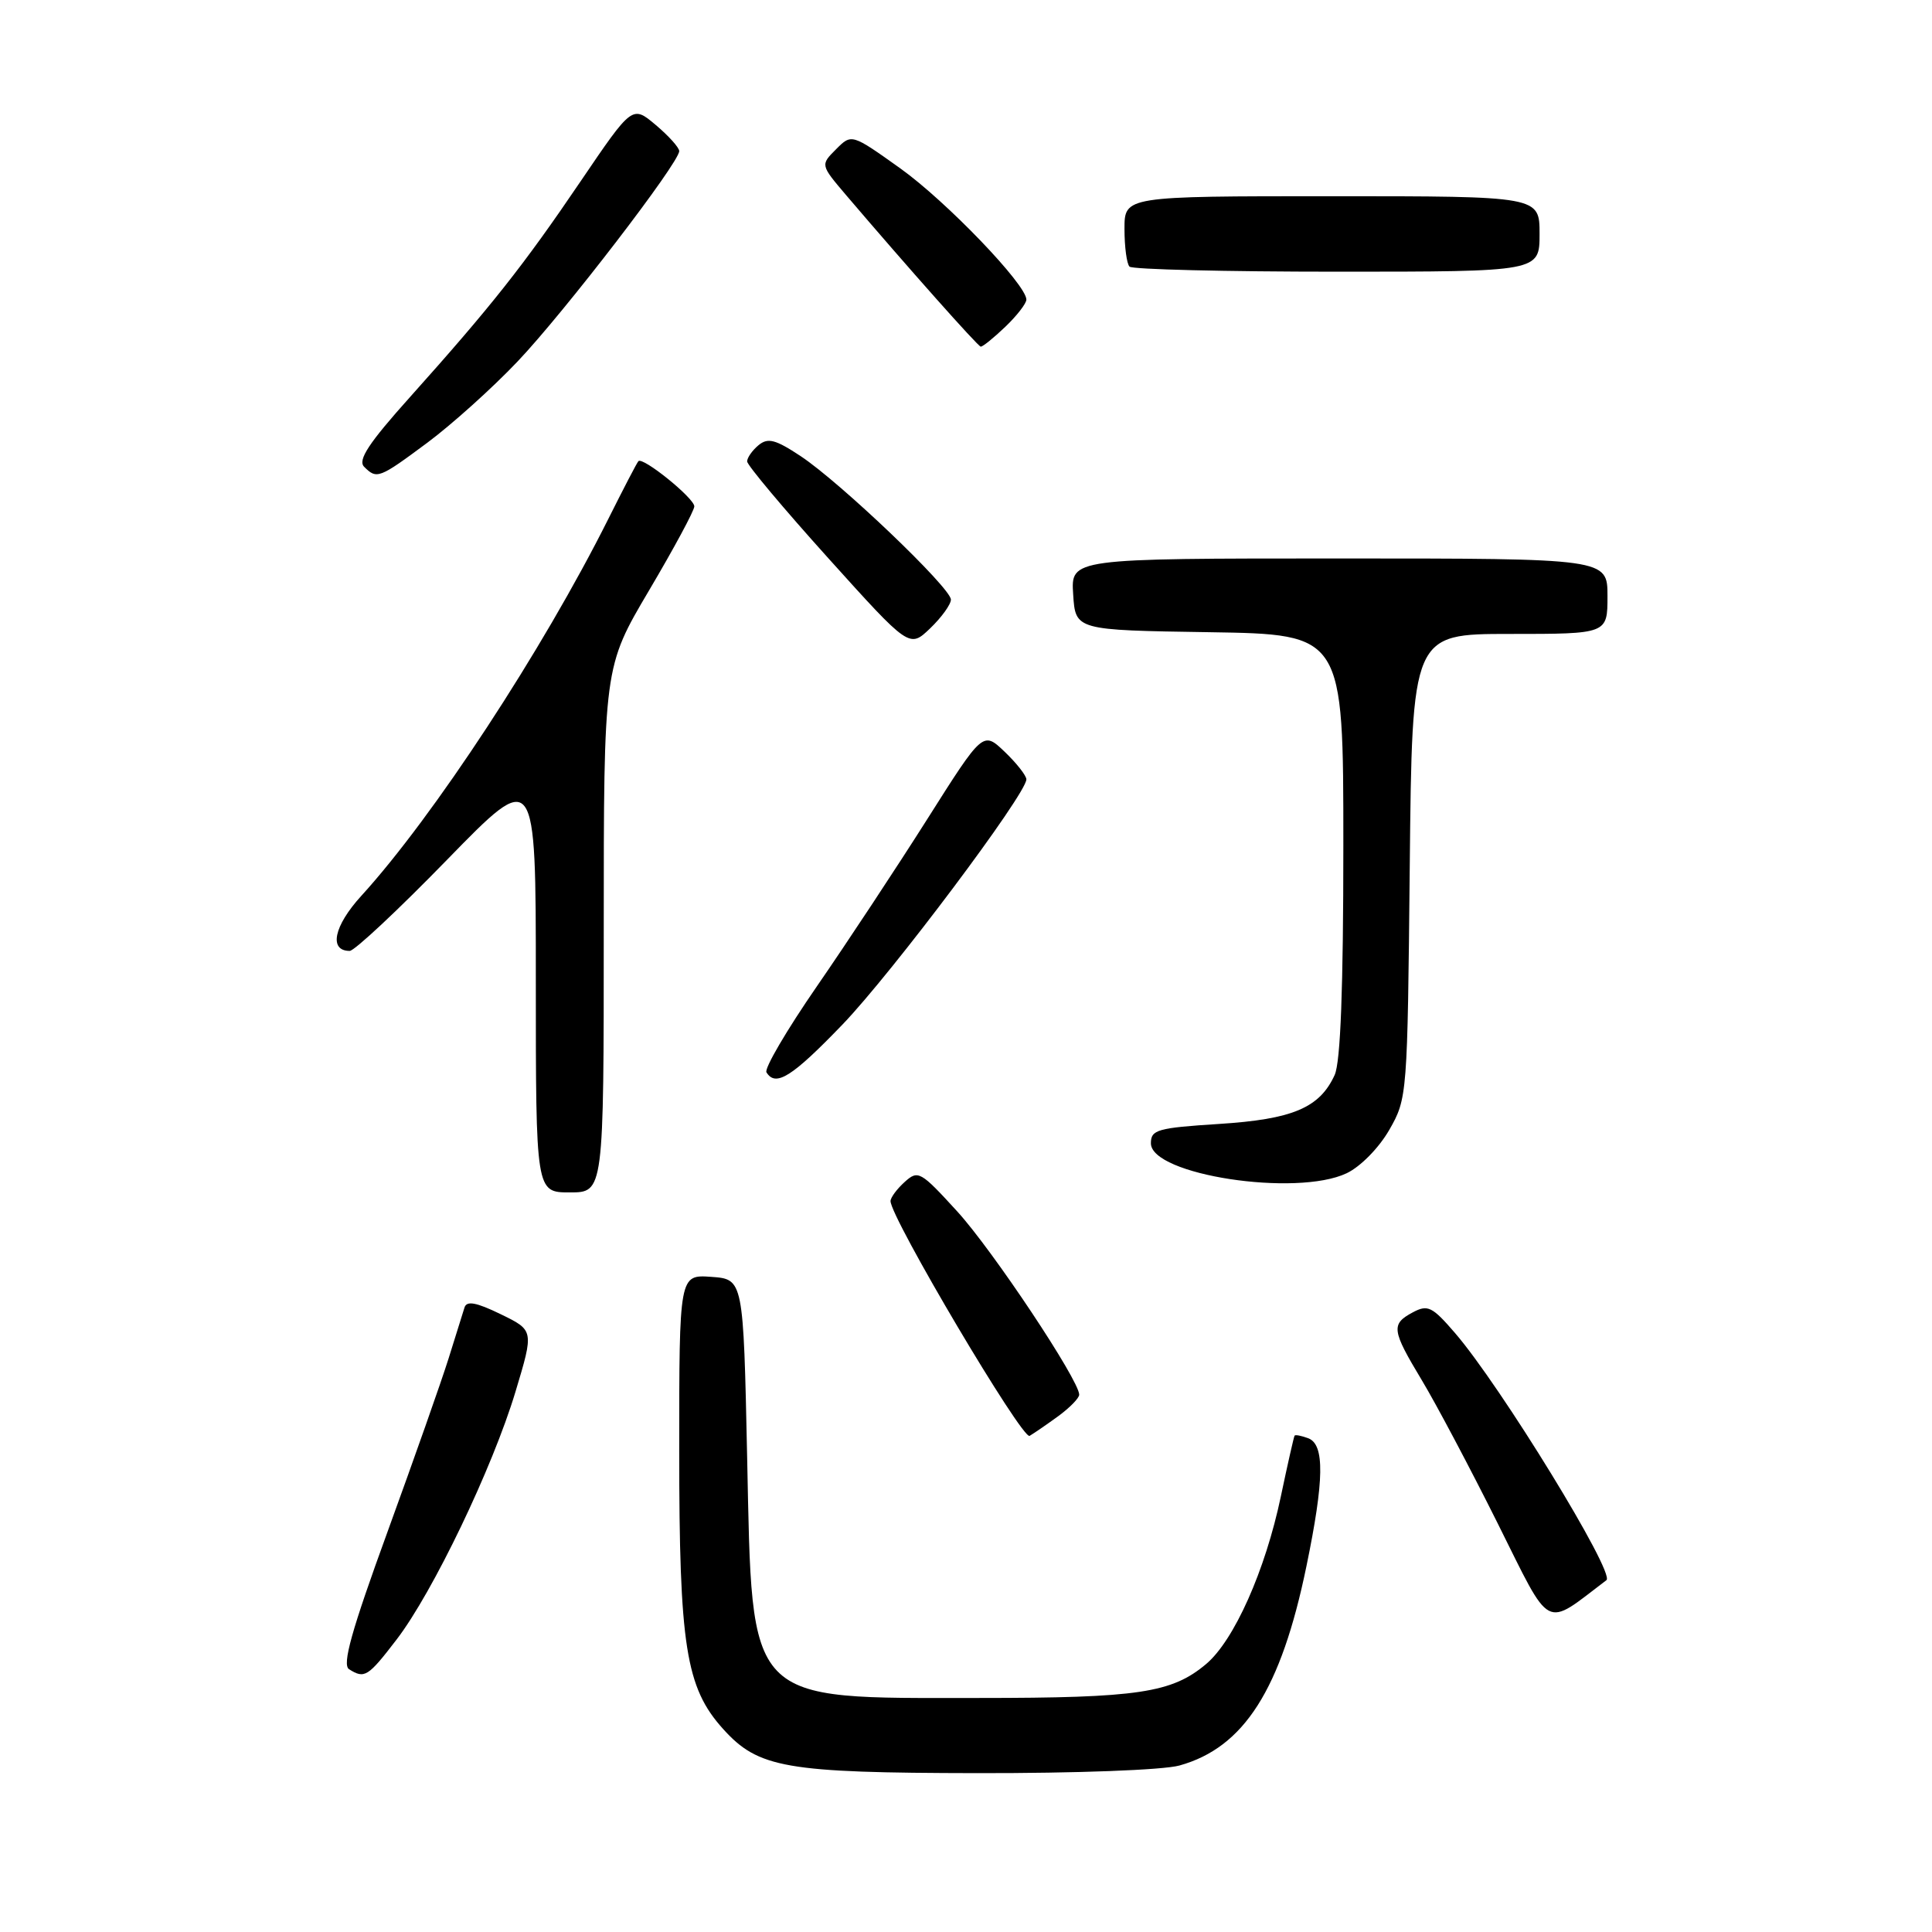 <?xml version="1.0" encoding="UTF-8" standalone="no"?>
<!DOCTYPE svg PUBLIC "-//W3C//DTD SVG 1.1//EN" "http://www.w3.org/Graphics/SVG/1.1/DTD/svg11.dtd" >
<svg xmlns="http://www.w3.org/2000/svg" xmlns:xlink="http://www.w3.org/1999/xlink" version="1.1" viewBox="0 0 256 256">
 <g >
 <path fill="currentColor"
d=" M 156.28 233.94 C 164.84 231.56 169.74 223.88 173.11 207.53 C 175.47 196.10 175.54 191.42 173.36 190.58 C 172.45 190.24 171.63 190.08 171.54 190.23 C 171.44 190.38 170.62 194.00 169.72 198.28 C 167.65 208.13 163.52 217.38 159.81 220.50 C 155.27 224.32 150.82 224.99 129.72 224.99 C 98.66 225.00 99.70 226.08 99.00 193.05 C 98.50 169.50 98.50 169.50 94.25 169.19 C 90.00 168.89 90.00 168.89 90.00 192.26 C 90.00 218.06 90.87 223.61 95.80 229.08 C 100.48 234.28 104.07 234.91 129.50 234.95 C 142.61 234.97 154.12 234.54 156.28 233.94 Z  M 52.55 217.25 C 57.37 210.96 65.27 194.49 68.31 184.39 C 70.75 176.28 70.75 176.28 66.35 174.14 C 63.10 172.56 61.84 172.33 61.55 173.25 C 61.33 173.94 60.38 176.97 59.44 180.00 C 58.49 183.03 54.85 193.35 51.36 202.94 C 46.57 216.08 45.31 220.58 46.25 221.18 C 48.31 222.48 48.75 222.20 52.55 217.25 Z  M 212.86 209.38 C 214.07 208.47 198.82 183.60 192.78 176.61 C 189.77 173.12 189.18 172.84 187.21 173.89 C 184.29 175.45 184.40 176.24 188.39 182.87 C 190.26 185.97 194.78 194.50 198.44 201.83 C 205.68 216.34 204.50 215.72 212.86 209.38 Z  M 140.25 187.63 C 141.76 186.52 143.00 185.25 143.00 184.80 C 143.00 182.89 131.52 165.64 126.83 160.51 C 121.97 155.19 121.65 155.01 119.87 156.62 C 118.84 157.55 118.00 158.69 118.00 159.15 C 118.00 161.35 135.47 190.83 136.43 190.26 C 137.02 189.91 138.74 188.73 140.25 187.63 Z  M 80.00 123.20 C 80.00 88.39 80.00 88.39 86.00 78.24 C 89.30 72.66 92.00 67.65 92.00 67.10 C 92.00 66.01 85.16 60.48 84.59 61.11 C 84.39 61.32 82.59 64.79 80.58 68.81 C 71.89 86.16 57.42 108.24 47.87 118.71 C 44.23 122.70 43.54 126.00 46.34 126.00 C 46.96 126.00 52.77 120.57 59.24 113.92 C 71.00 101.85 71.00 101.85 71.00 129.92 C 71.00 158.00 71.00 158.00 75.50 158.00 C 80.00 158.00 80.00 158.00 80.00 123.20 Z  M 178.44 155.46 C 180.27 154.59 182.71 152.11 184.09 149.71 C 186.47 145.55 186.50 145.16 186.80 114.75 C 187.11 84.00 187.11 84.00 200.05 84.00 C 213.00 84.00 213.00 84.00 213.00 79.00 C 213.00 74.00 213.00 74.00 177.45 74.00 C 141.89 74.00 141.89 74.00 142.20 78.75 C 142.50 83.50 142.50 83.50 160.25 83.77 C 178.00 84.05 178.00 84.05 178.00 111.98 C 178.00 130.95 177.63 140.72 176.85 142.44 C 174.86 146.80 171.28 148.31 161.51 148.93 C 153.37 149.45 152.50 149.69 152.50 151.49 C 152.50 155.68 171.77 158.63 178.44 155.46 Z  M 111.64 135.75 C 118.22 128.90 136.00 105.20 136.00 103.27 C 136.00 102.78 134.71 101.13 133.13 99.62 C 130.25 96.87 130.25 96.87 122.88 108.52 C 118.82 114.93 112.24 124.90 108.25 130.68 C 104.26 136.46 101.25 141.59 101.56 142.09 C 102.78 144.07 104.95 142.70 111.64 135.75 Z  M 126.00 79.45 C 126.00 77.91 111.35 63.92 106.09 60.44 C 102.74 58.22 101.75 57.97 100.51 58.99 C 99.68 59.68 99.00 60.65 99.00 61.14 C 99.00 61.63 103.84 67.40 109.75 73.96 C 120.50 85.89 120.50 85.89 123.25 83.26 C 124.76 81.81 126.00 80.09 126.00 79.45 Z  M 56.64 58.65 C 59.86 56.25 65.24 51.42 68.58 47.90 C 74.75 41.41 90.00 21.56 90.00 20.02 C 90.00 19.56 88.60 18.00 86.89 16.56 C 83.78 13.94 83.78 13.94 76.93 24.03 C 69.37 35.18 65.11 40.57 54.34 52.60 C 48.86 58.71 47.37 60.97 48.25 61.85 C 49.93 63.53 50.22 63.42 56.64 58.65 Z  M 133.20 43.31 C 134.74 41.84 136.00 40.21 136.00 39.70 C 136.00 37.71 125.38 26.66 119.28 22.30 C 112.84 17.71 112.84 17.71 110.78 19.78 C 108.71 21.85 108.71 21.85 112.10 25.84 C 120.26 35.41 129.54 45.86 129.95 45.93 C 130.19 45.97 131.65 44.79 133.20 43.31 Z  M 204.00 31.00 C 204.00 26.00 204.00 26.00 176.50 26.00 C 149.00 26.00 149.00 26.00 149.00 30.33 C 149.00 32.72 149.30 34.97 149.67 35.33 C 150.03 35.70 162.41 36.00 177.17 36.00 C 204.00 36.00 204.00 36.00 204.00 31.00 Z "/>
</g>
</svg>